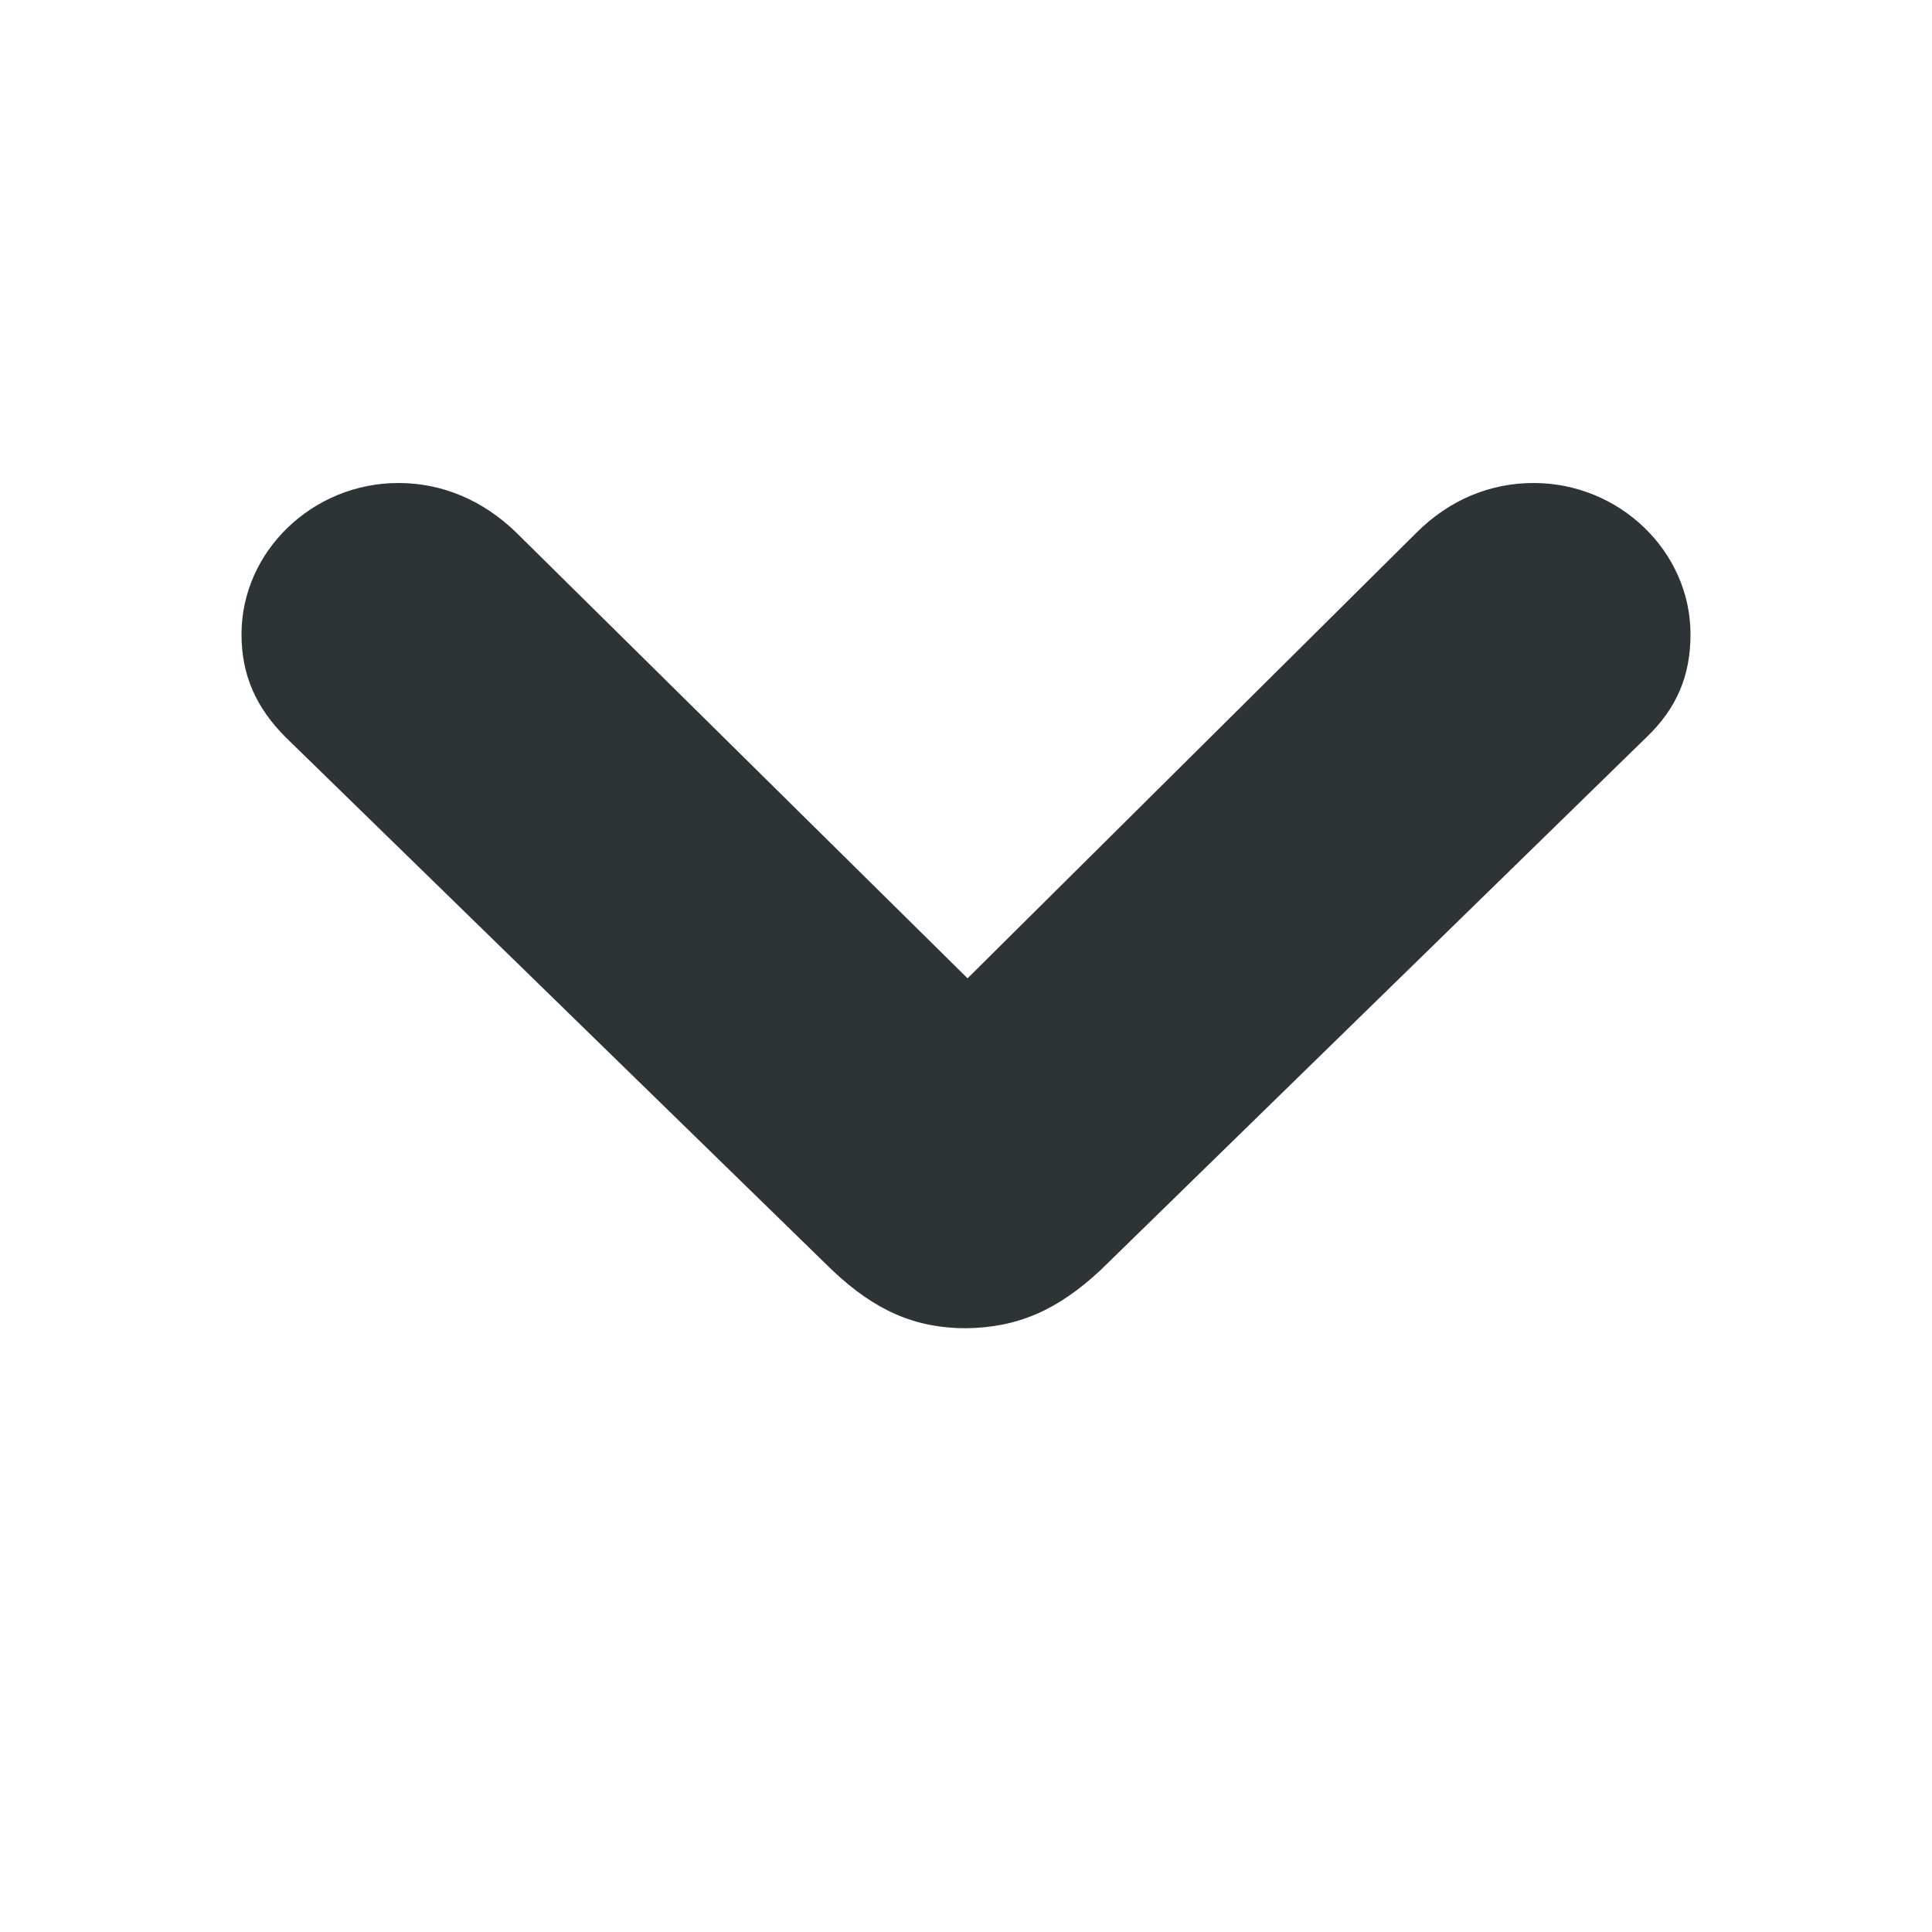 <svg width="16" height="16" viewBox="0 0 16 16" fill="none" xmlns="http://www.w3.org/2000/svg">
<path d="M8 11C8.431 10.994 8.76 10.849 9.115 10.518L13.633 6.108C13.886 5.867 14 5.596 14 5.253C14 4.566 13.411 4 12.701 4C12.34 4 12.004 4.139 11.732 4.41L8.013 8.102L4.275 4.41C4.002 4.145 3.666 4 3.299 4C2.589 4 2 4.566 2 5.253C2 5.59 2.12 5.861 2.368 6.108L6.891 10.518C7.246 10.855 7.582 11 8 11Z" fill="#2E3436"/>
</svg>
